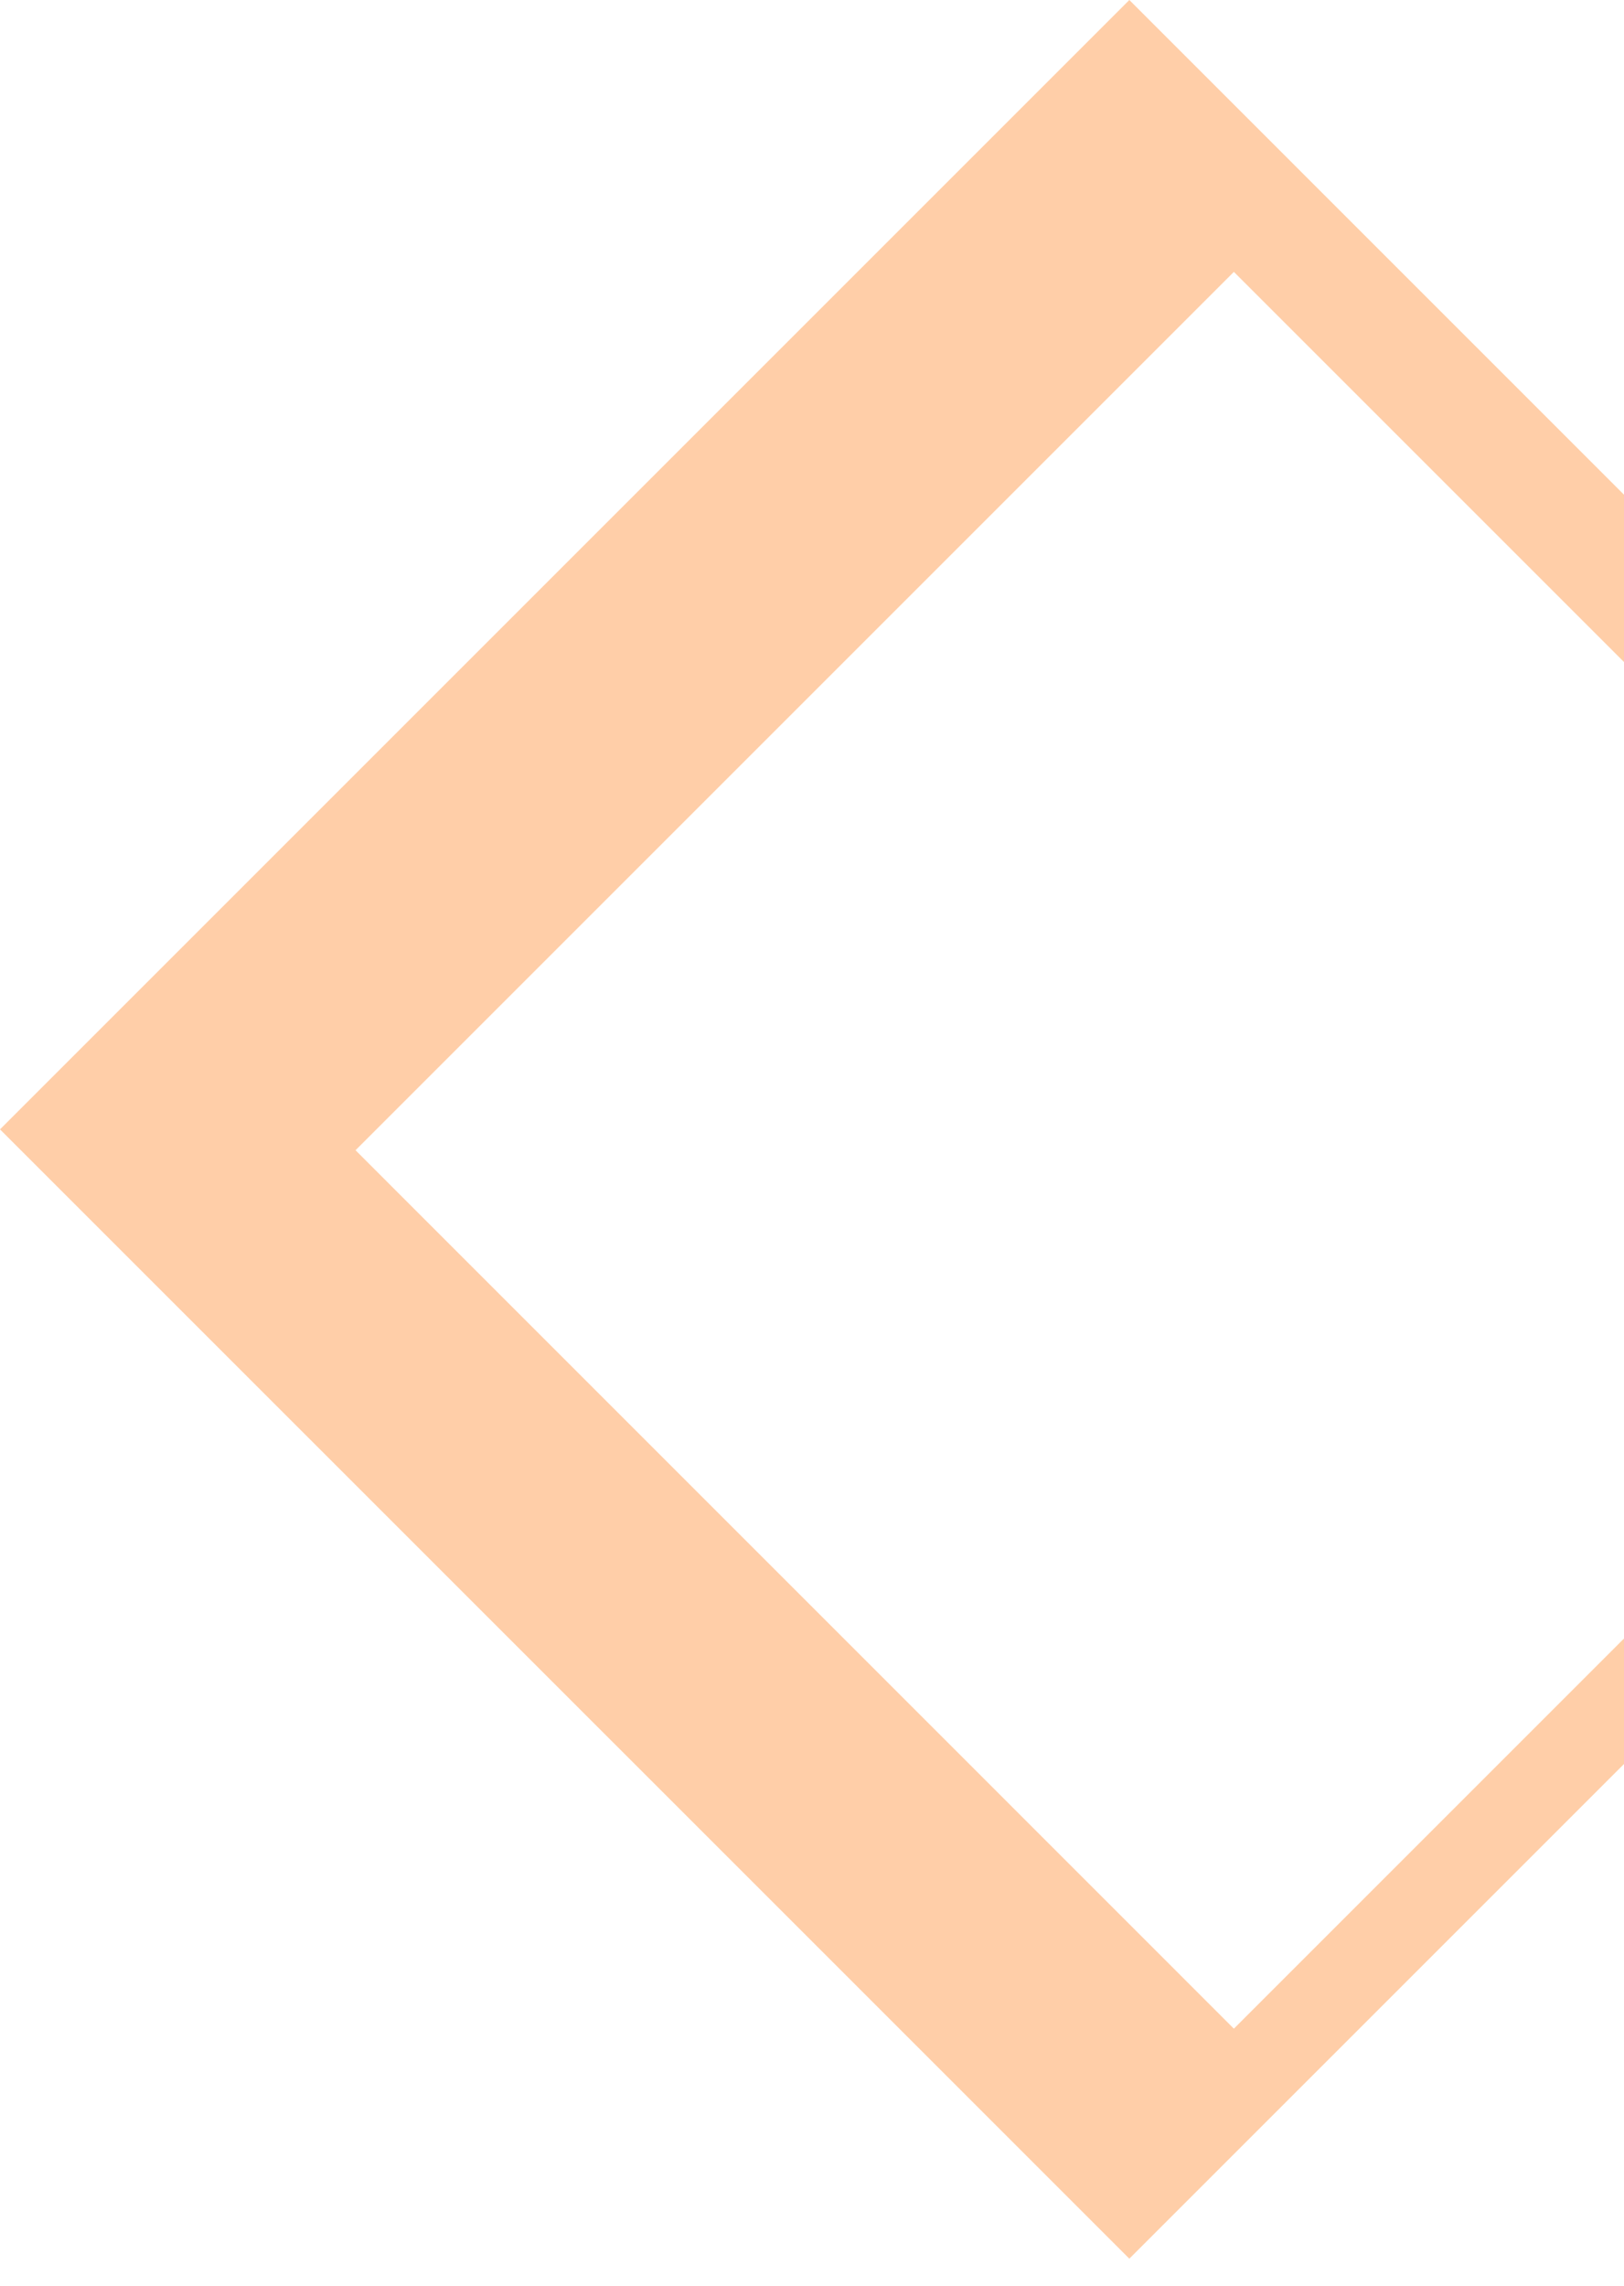 <svg width="27" height="38" viewBox="0 0 27 38" fill="none" xmlns="http://www.w3.org/2000/svg">
<path fill-rule="evenodd" clip-rule="evenodd" d="M18.776 1.11566e-05L0 18.776L18.776 37.551L37.551 18.776L18.776 1.11566e-05ZM20.514 4.52L5.911 19.123L20.514 33.727L35.117 19.123L20.514 4.52Z" fill="#FFC292" fill-opacity="0.8"/>
</svg>
